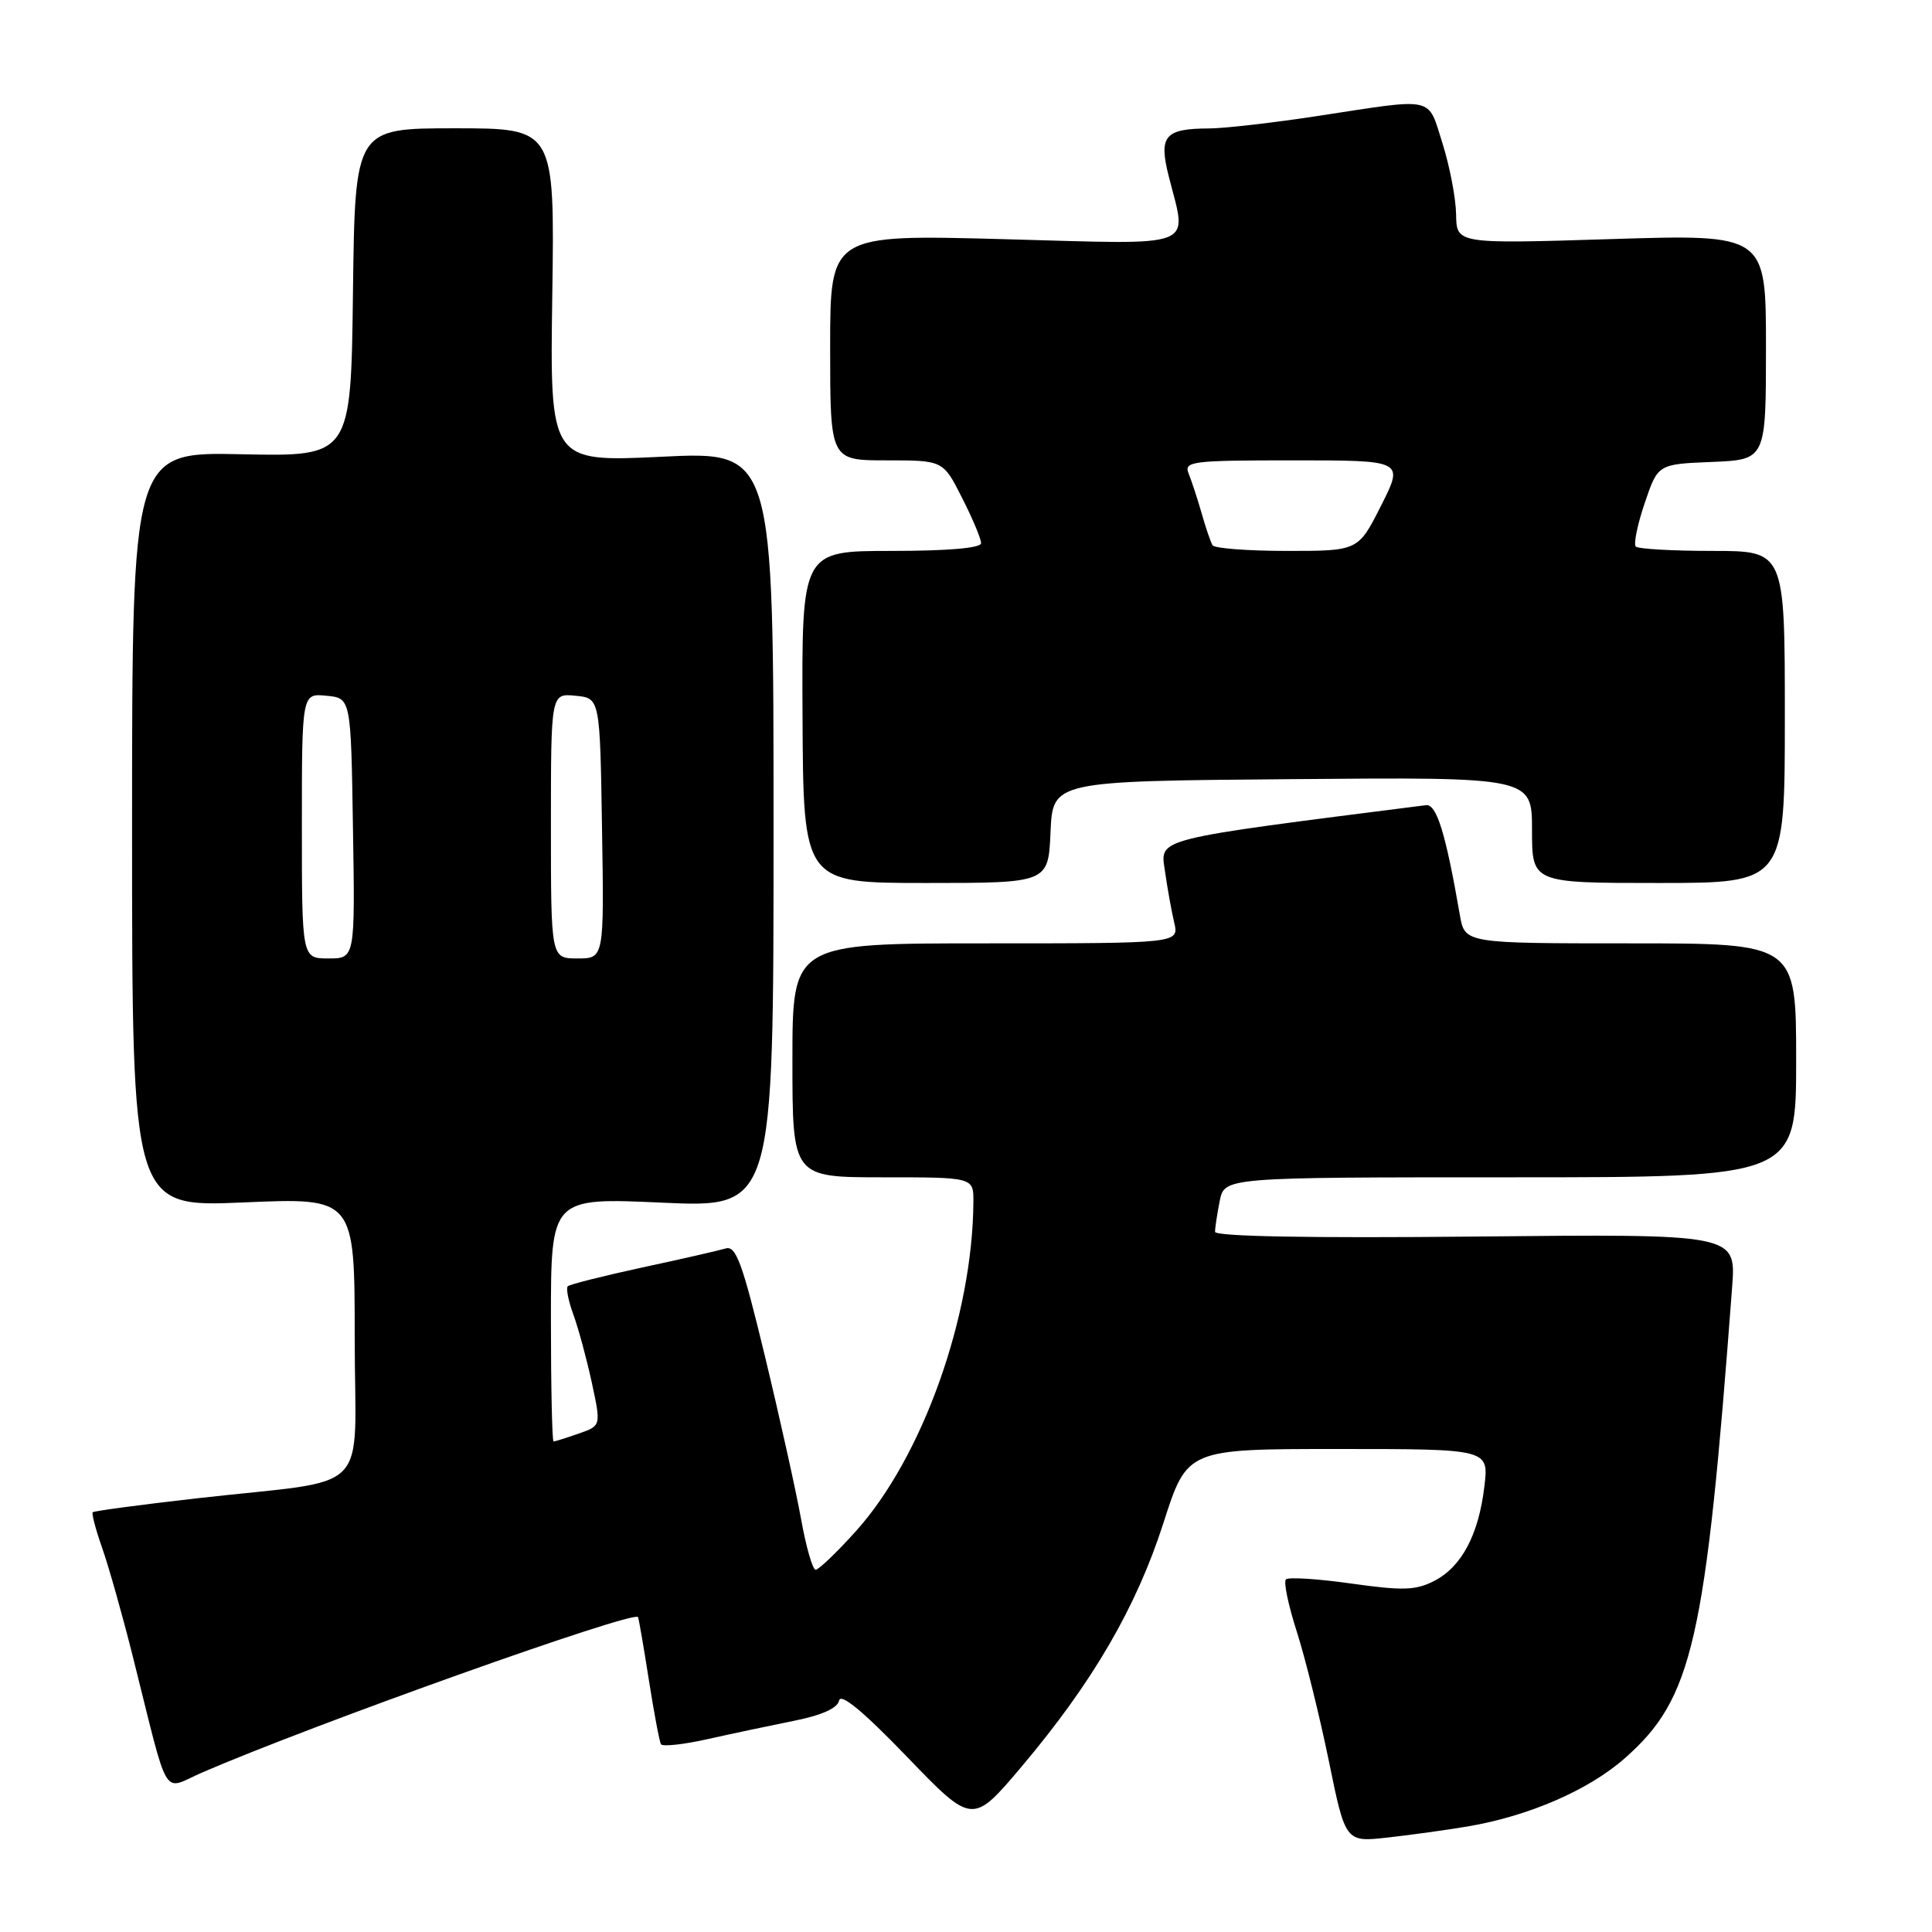 <?xml version="1.0" encoding="UTF-8" standalone="no"?>
<!DOCTYPE svg PUBLIC "-//W3C//DTD SVG 1.1//EN" "http://www.w3.org/Graphics/SVG/1.1/DTD/svg11.dtd" >
<svg xmlns="http://www.w3.org/2000/svg" xmlns:xlink="http://www.w3.org/1999/xlink" version="1.1" viewBox="0 0 256 256">
 <g >
 <path fill="currentColor"
d=" M 194.50 242.01 C 202.59 240.63 210.48 237.21 215.28 232.99 C 224.30 225.05 225.99 217.60 229.52 170.50 C 230.04 163.50 230.04 163.50 195.52 163.85 C 173.57 164.07 161.00 163.84 161.00 163.22 C 161.00 162.69 161.28 160.84 161.62 159.13 C 162.25 156.00 162.25 156.00 200.12 156.00 C 238.00 156.00 238.00 156.00 238.00 140.50 C 238.00 125.00 238.00 125.00 216.05 125.00 C 194.09 125.00 194.09 125.00 193.44 121.25 C 191.56 110.40 190.36 106.51 188.95 106.69 C 152.55 111.32 153.73 111.02 154.36 115.41 C 154.68 117.66 155.23 120.74 155.59 122.25 C 156.23 125.00 156.23 125.00 130.62 125.00 C 105.00 125.00 105.00 125.00 105.00 140.50 C 105.00 156.00 105.00 156.00 117.00 156.00 C 129.00 156.00 129.00 156.00 128.98 159.25 C 128.89 174.43 122.24 193.07 113.41 202.89 C 110.88 205.70 108.48 208.00 108.08 208.00 C 107.68 208.00 106.80 204.96 106.14 201.25 C 105.47 197.54 103.32 187.85 101.36 179.72 C 98.38 167.36 97.52 165.01 96.15 165.43 C 95.24 165.70 90.27 166.84 85.09 167.95 C 79.92 169.07 75.48 170.19 75.23 170.44 C 74.98 170.69 75.31 172.38 75.98 174.20 C 76.64 176.01 77.74 180.07 78.42 183.21 C 79.65 188.93 79.65 188.93 76.67 189.96 C 75.04 190.53 73.54 191.00 73.35 191.00 C 73.16 191.00 73.00 183.73 73.00 174.85 C 73.00 158.69 73.00 158.69 87.75 159.36 C 102.50 160.02 102.50 160.02 102.50 109.91 C 102.50 59.80 102.50 59.80 87.68 60.52 C 72.86 61.23 72.86 61.23 73.18 39.12 C 73.50 17.00 73.50 17.00 60.27 17.00 C 47.04 17.00 47.04 17.00 46.77 38.75 C 46.50 60.50 46.50 60.50 32.00 60.19 C 17.50 59.88 17.50 59.88 17.50 109.92 C 17.50 159.96 17.50 159.96 32.25 159.33 C 47.00 158.69 47.00 158.69 47.00 177.26 C 47.00 198.64 49.76 195.84 26.05 198.54 C 18.65 199.38 12.46 200.21 12.29 200.38 C 12.12 200.55 12.68 202.67 13.53 205.09 C 14.39 207.52 16.22 214.00 17.60 219.50 C 22.52 239.12 21.38 237.20 26.78 234.87 C 41.59 228.46 83.89 213.38 84.54 214.27 C 84.63 214.40 85.27 218.10 85.96 222.50 C 86.65 226.90 87.38 230.78 87.58 231.12 C 87.79 231.46 90.56 231.16 93.73 230.45 C 96.90 229.74 102.06 228.65 105.19 228.02 C 108.90 227.28 110.98 226.34 111.19 225.33 C 111.39 224.29 114.43 226.81 120.18 232.78 C 128.86 241.79 128.86 241.79 135.39 234.06 C 144.78 222.93 150.58 212.97 154.17 201.77 C 157.31 192.00 157.31 192.00 177.29 192.00 C 197.28 192.00 197.28 192.00 196.69 196.95 C 195.93 203.35 193.69 207.59 190.06 209.47 C 187.60 210.74 185.89 210.79 179.07 209.83 C 174.62 209.20 170.71 208.95 170.39 209.28 C 170.06 209.61 170.71 212.71 171.83 216.19 C 172.94 219.66 174.85 227.36 176.07 233.30 C 178.28 244.11 178.28 244.11 183.89 243.48 C 186.98 243.14 191.75 242.47 194.50 242.01 Z  M 139.20 110.25 C 139.50 103.50 139.50 103.50 171.25 103.24 C 203.00 102.97 203.00 102.97 203.00 109.99 C 203.00 117.00 203.00 117.00 219.75 117.00 C 236.50 117.00 236.50 117.00 236.50 95.00 C 236.50 73.00 236.50 73.00 226.92 73.00 C 221.65 73.00 217.07 72.74 216.75 72.42 C 216.44 72.10 216.96 69.52 217.93 66.67 C 219.68 61.50 219.68 61.50 226.84 61.21 C 234.00 60.91 234.00 60.91 234.00 45.98 C 234.00 31.04 234.00 31.04 213.50 31.68 C 193.00 32.32 193.00 32.32 192.94 28.41 C 192.91 26.26 192.09 22.02 191.14 19.00 C 189.13 12.69 190.35 12.96 174.72 15.35 C 168.79 16.26 162.27 17.01 160.22 17.02 C 154.33 17.04 153.51 18.00 154.86 23.34 C 157.31 33.10 159.15 32.40 133.00 31.69 C 110.00 31.07 110.00 31.07 110.00 46.03 C 110.00 61.00 110.00 61.00 117.48 61.00 C 124.97 61.00 124.97 61.00 127.48 65.97 C 128.87 68.70 130.00 71.40 130.00 71.97 C 130.00 72.62 125.63 73.00 118.12 73.00 C 106.23 73.00 106.23 73.00 106.34 95.00 C 106.45 117.00 106.45 117.00 122.68 117.00 C 138.91 117.00 138.91 117.00 139.20 110.25 Z  M 40.00 109.44 C 40.00 91.87 40.00 91.87 43.25 92.19 C 46.50 92.50 46.50 92.50 46.77 109.75 C 47.05 127.00 47.05 127.00 43.52 127.00 C 40.00 127.00 40.00 127.00 40.00 109.44 Z  M 73.00 109.44 C 73.00 91.87 73.00 91.87 76.25 92.19 C 79.50 92.50 79.50 92.50 79.77 109.75 C 80.05 127.00 80.05 127.00 76.52 127.00 C 73.00 127.00 73.00 127.00 73.00 109.44 Z  M 160.67 72.25 C 160.42 71.84 159.76 69.92 159.22 68.00 C 158.67 66.08 157.89 63.71 157.50 62.75 C 156.84 61.13 157.88 61.00 171.41 61.00 C 186.03 61.00 186.03 61.00 183.00 67.00 C 179.97 73.00 179.97 73.00 170.54 73.00 C 165.36 73.00 160.91 72.66 160.67 72.25 Z "/>
</g>
</svg>